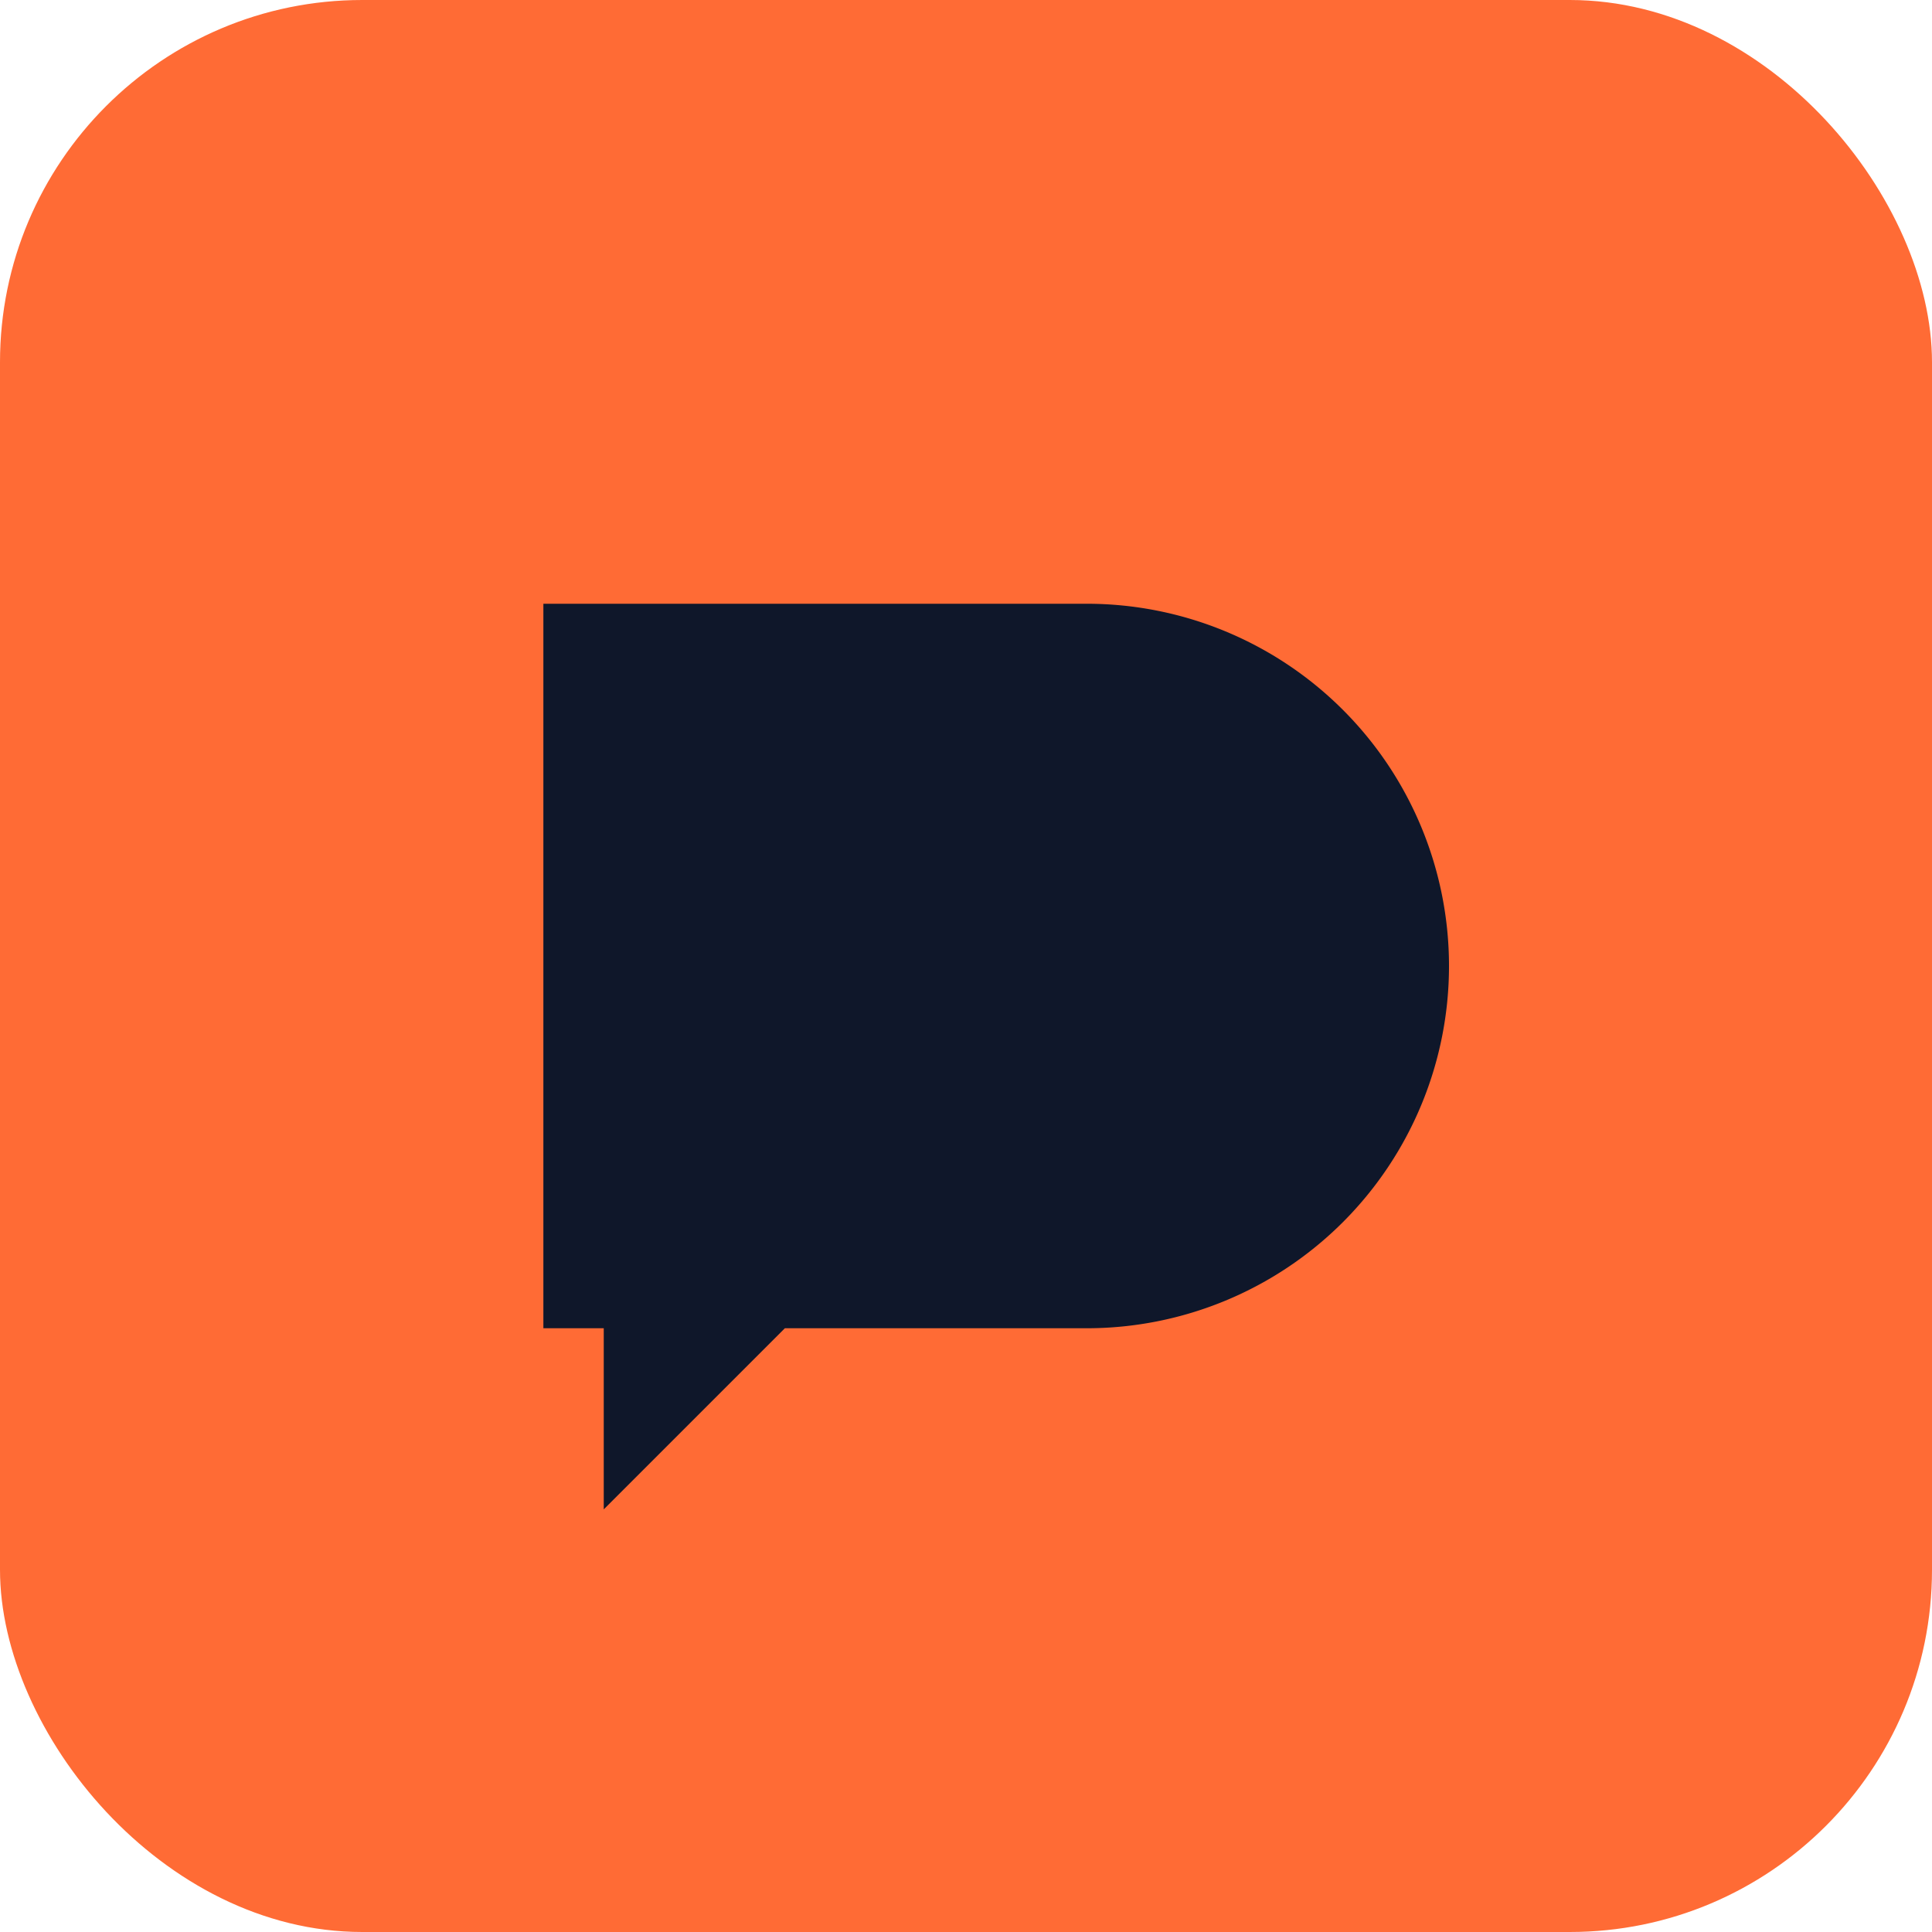 <svg xmlns="http://www.w3.org/2000/svg" width="32" height="32" viewBox="0 0 32 32" role="img">
	<rect width="32" height="32" rx="6" fill="#FF6B35"/>
	<path d="M9 10h9a6 6 0 010 12h-5l-3 3v-3H9V10z" fill="#0F172A"/>
</svg> 